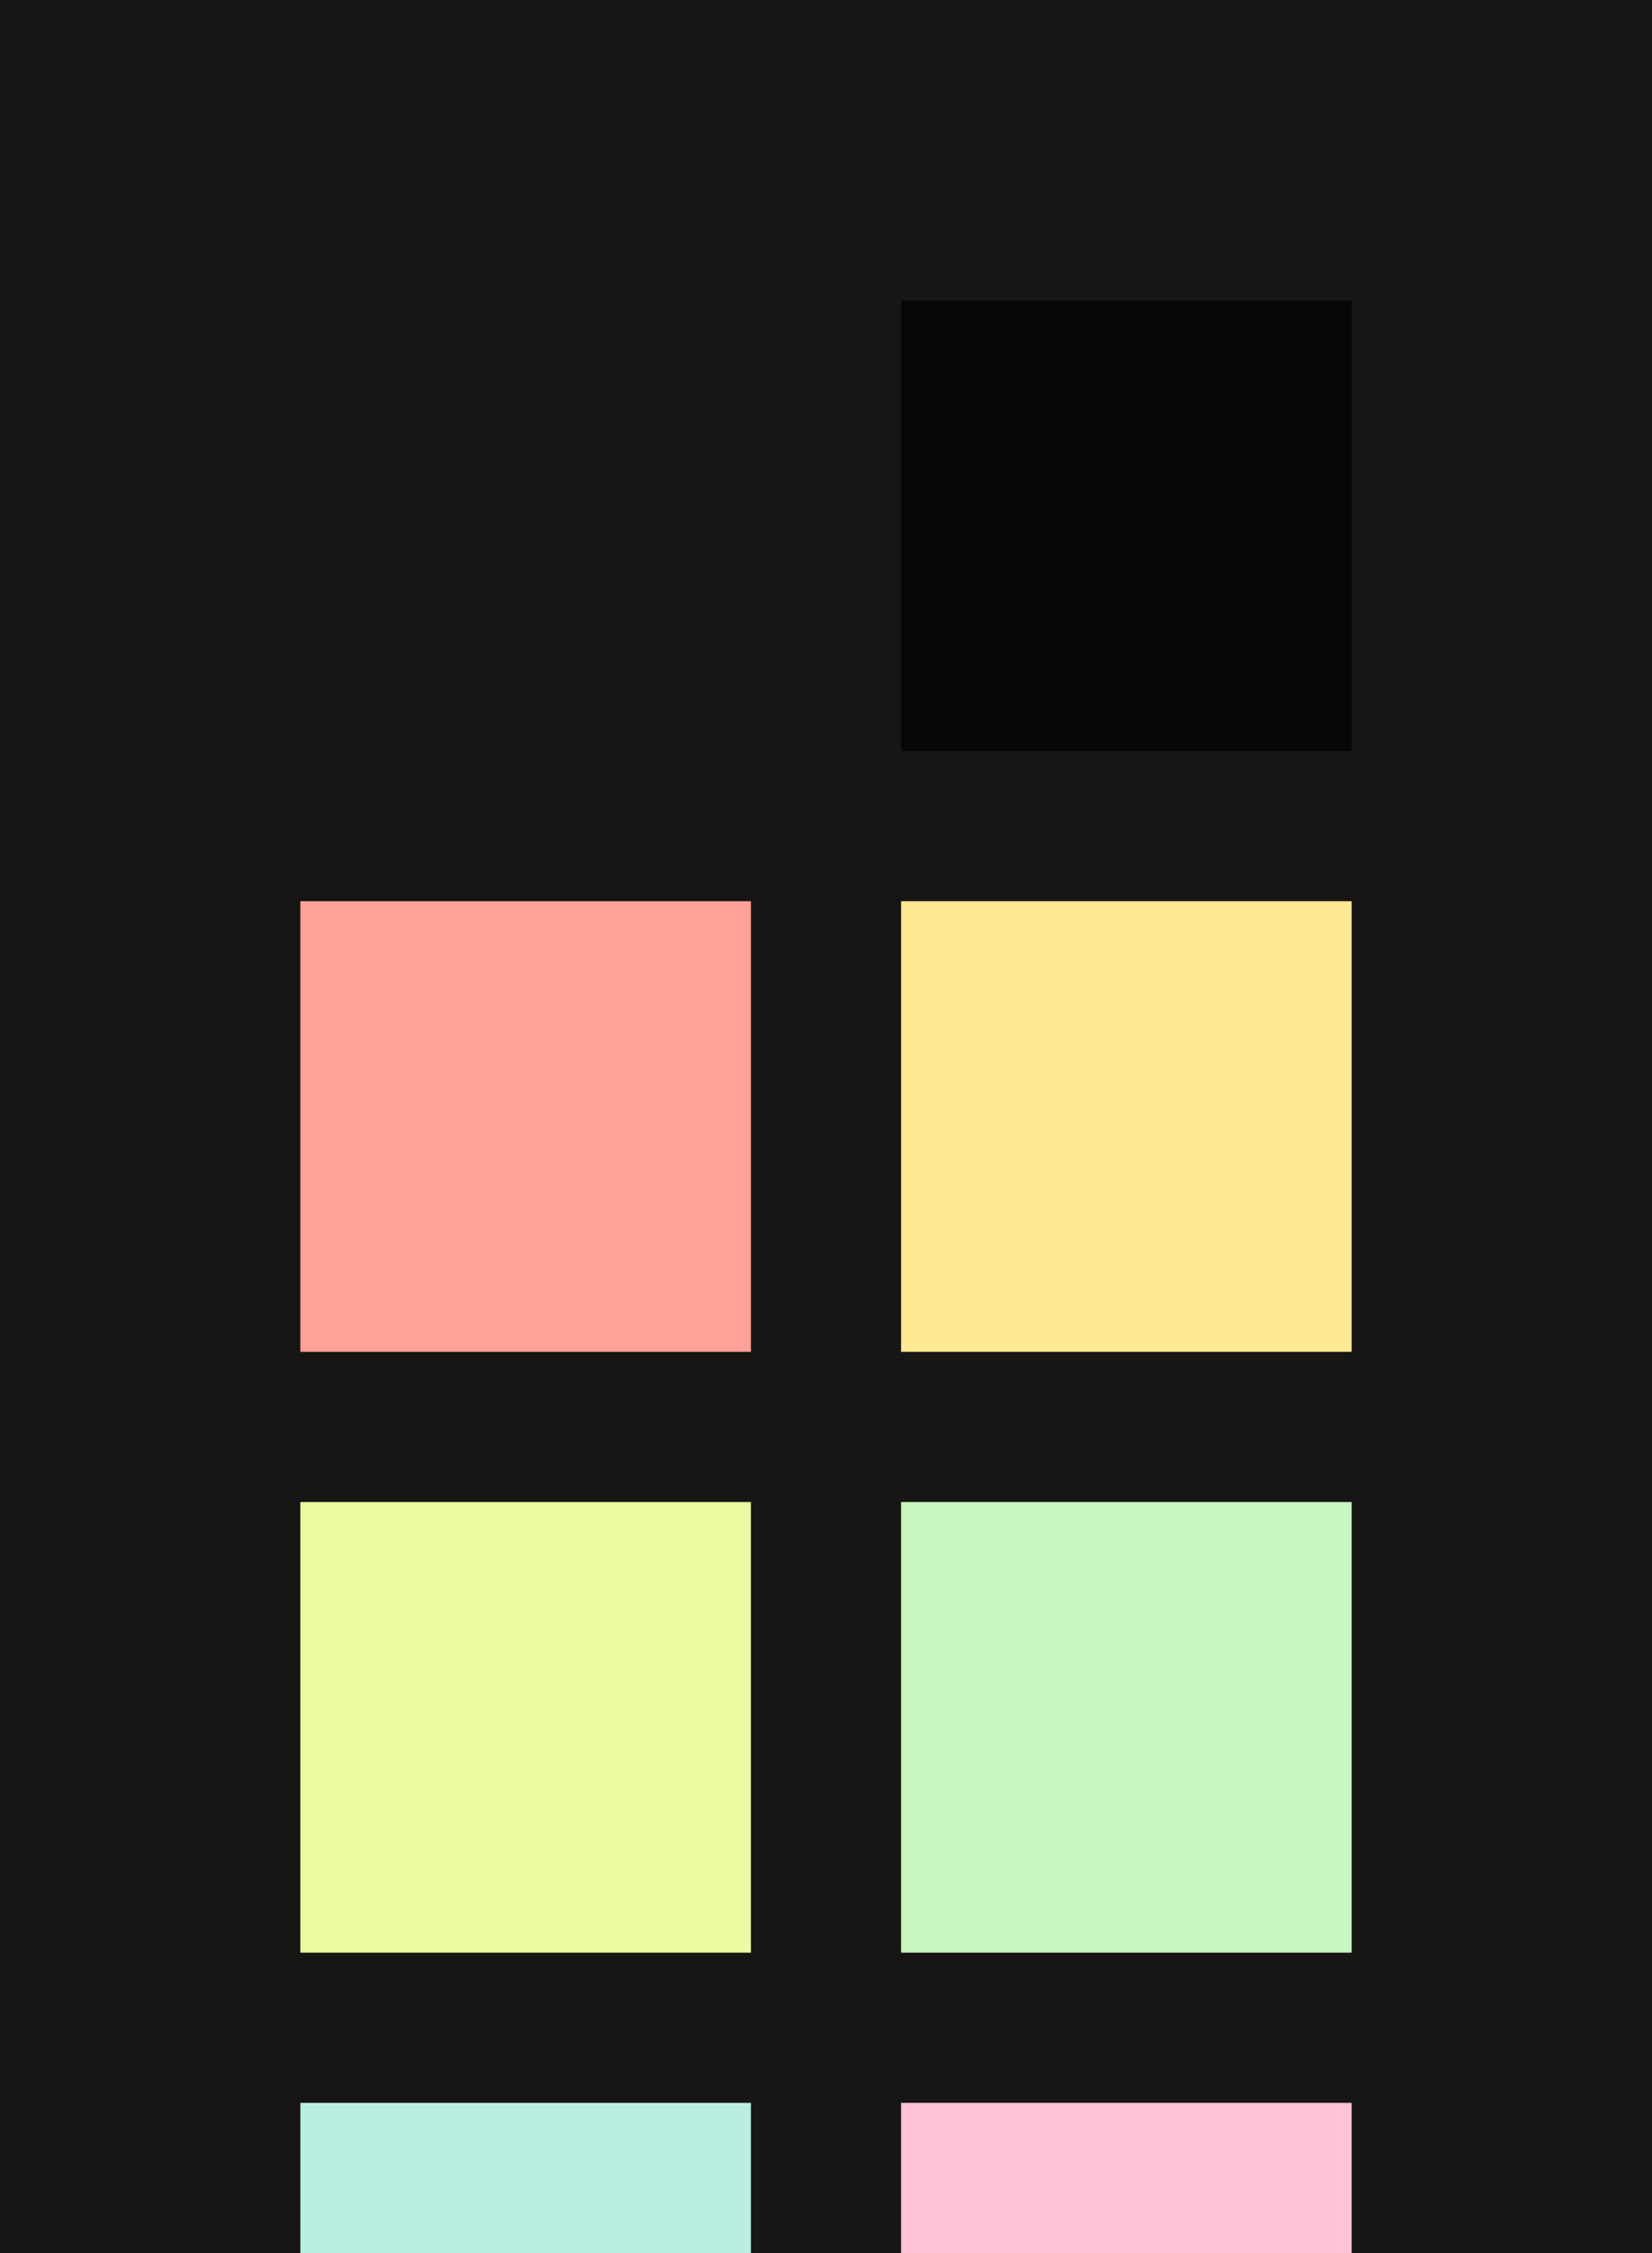 <?xml version="1.0" encoding="UTF-8" ?>
<svg width="165" height="225" xmlns="http://www.w3.org/2000/svg">
<rect x="0" y="0" width="165" height="225" style="fill:#181615" />
<rect x="30" y="30" width="45" height="45" style="fill:#181615" />
<rect x="90" y="30" width="45" height="45" style="fill:#080706" />
<rect x="30" y="90" width="45" height="45" style="fill:#ffa197" />
<rect x="90" y="90" width="45" height="45" style="fill:#ffe993" />
<rect x="30" y="150" width="45" height="45" style="fill:#ecfaa1" />
<rect x="90" y="150" width="45" height="45" style="fill:#c8f6bf" />
<rect x="30" y="210" width="45" height="45" style="fill:#bbeee2" />
<rect x="90" y="210" width="45" height="45" style="fill:#ffc2d8" />
</svg>